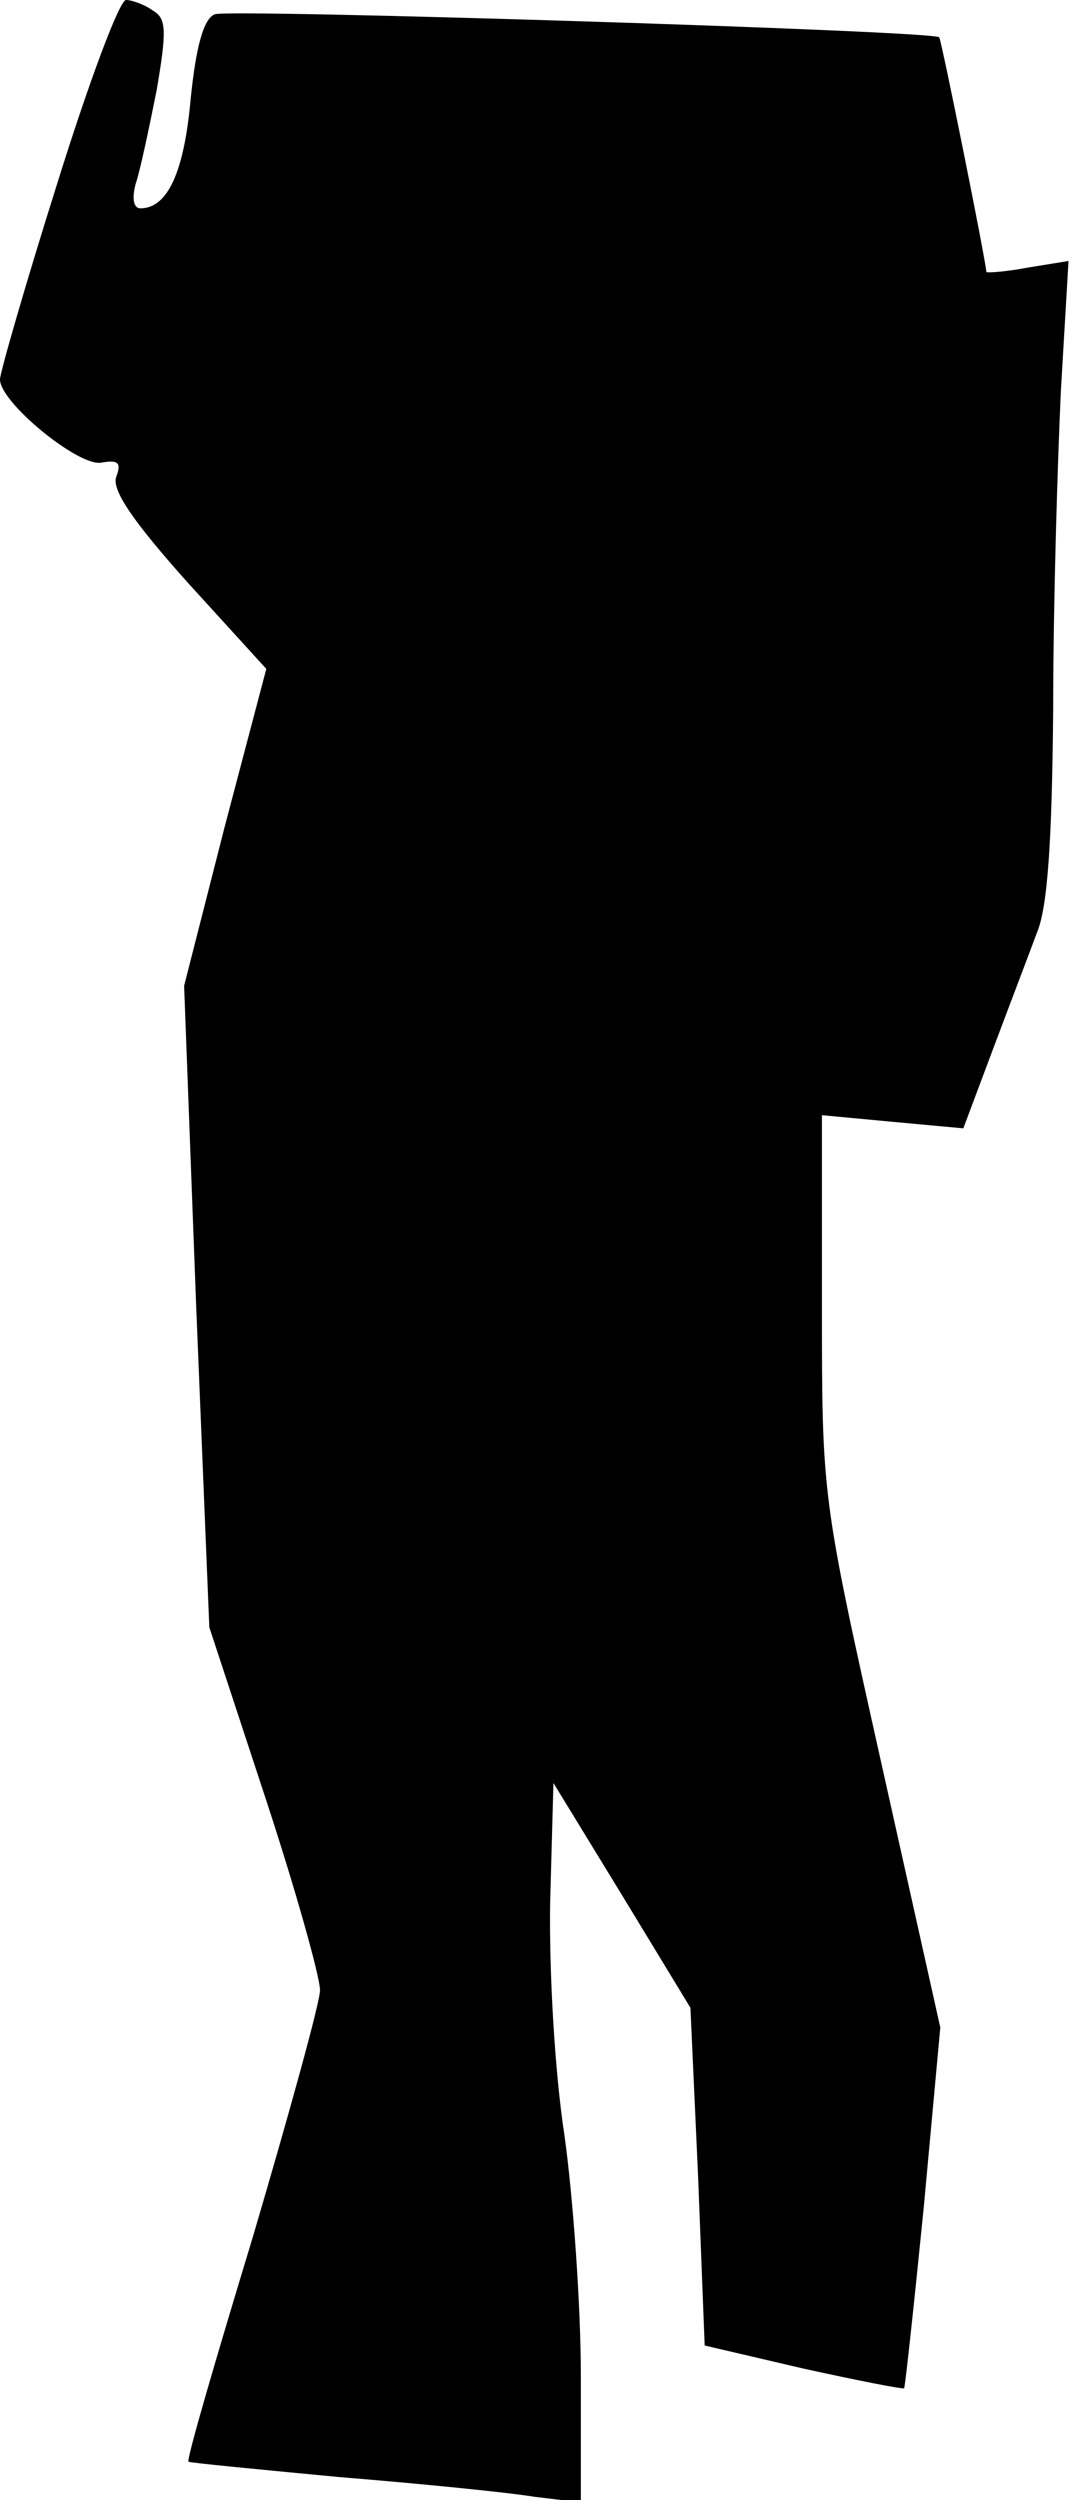 <?xml version="1.0" standalone="no"?>
<!DOCTYPE svg PUBLIC "-//W3C//DTD SVG 20010904//EN"
 "http://www.w3.org/TR/2001/REC-SVG-20010904/DTD/svg10.dtd">
<svg version="1.0" xmlns="http://www.w3.org/2000/svg"
 width="98pt" height="228pt" viewBox="0 0 98 228"
 preserveAspectRatio="xMidYMid meet">
<g transform="translate(0,228) scale(0.1,-0.1)"
fill="#000000" stroke="none">
<path fill="#000000" stroke="none" d="M52 2112 c-29 -92 -52 -172 -52 -178 0
-21 71 -79 92 -76 16 3 19 0 14 -13 -4 -12 15 -40 65 -96 l72 -79 -38 -144
-37 -145 11 -292 12 -293 51 -155 c28 -85 50 -164 50 -176 0 -11 -28 -112 -61
-224 -34 -112 -61 -204 -59 -206 2 -1 64 -7 138 -14 74 -6 154 -14 178 -18
l42 -5 0 116 c0 63 -7 162 -15 219 -9 59 -14 150 -13 212 l3 109 63 -103 62
-102 7 -154 6 -154 90 -21 c50 -11 91 -19 92 -18 1 2 9 76 18 166 l15 163 -54
242 c-54 242 -54 242 -54 416 l0 174 64 -6 65 -6 27 72 c15 40 33 87 40 106
10 23 14 85 15 205 0 94 4 224 7 289 l7 119 -37 -6 c-21 -4 -38 -5 -38 -4 0 8
-41 212 -43 214 -6 6 -648 26 -661 21 -10 -4 -17 -28 -22 -77 -6 -67 -21 -100
-46 -100 -6 0 -8 9 -4 23 4 12 12 50 19 85 9 53 9 65 -3 72 -8 6 -20 10 -25
10 -6 0 -34 -75 -63 -168z"/>
</g>
</svg>
